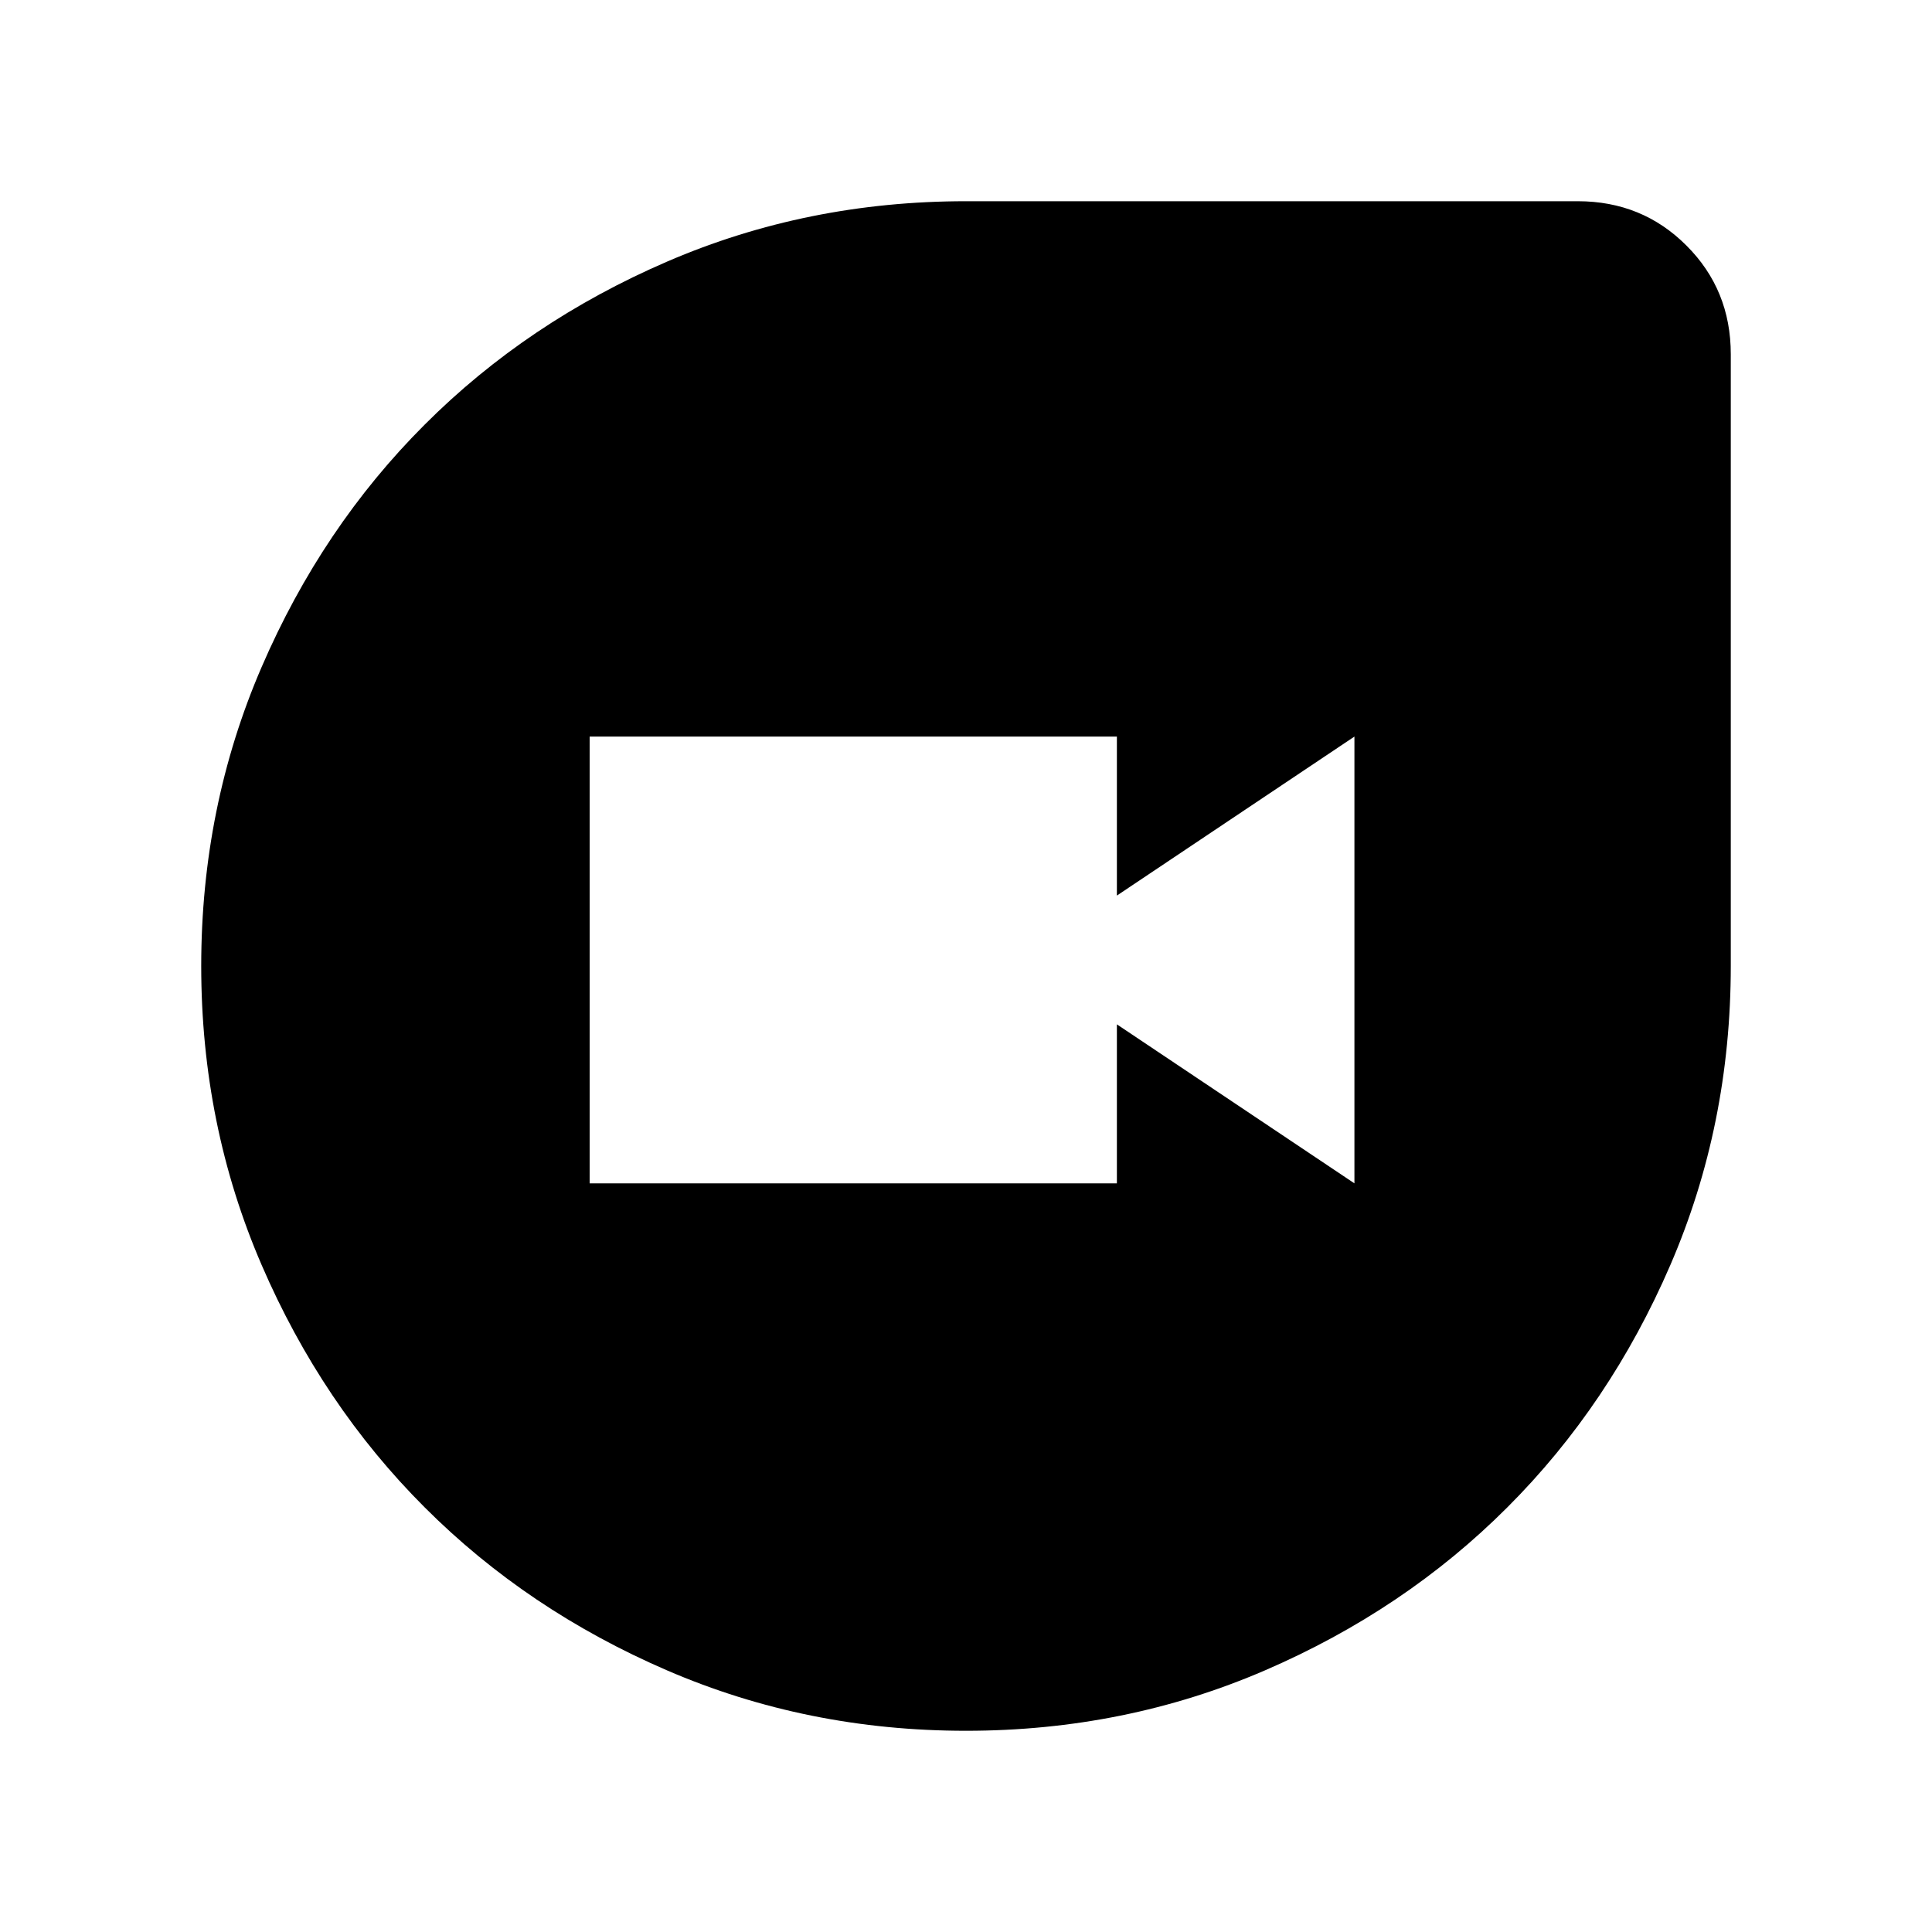 <svg xmlns="http://www.w3.org/2000/svg" height="20" width="20"><path d="M10 17.917q-1.646 0-3.094-.625t-2.51-1.688q-1.063-1.062-1.688-2.51-.625-1.448-.625-3.094t.625-3.094q.625-1.448 1.688-2.51 1.062-1.063 2.51-1.688Q8.354 2.083 10 2.083h6.333q.667 0 1.125.459.459.458.459 1.125V10q0 1.646-.625 3.094t-1.688 2.51q-1.062 1.063-2.51 1.688-1.448.625-3.094.625ZM6.104 12.25h5.458v-1.646l2.459 1.646V7.625l-2.459 1.646V7.625H6.104Z"/></svg>